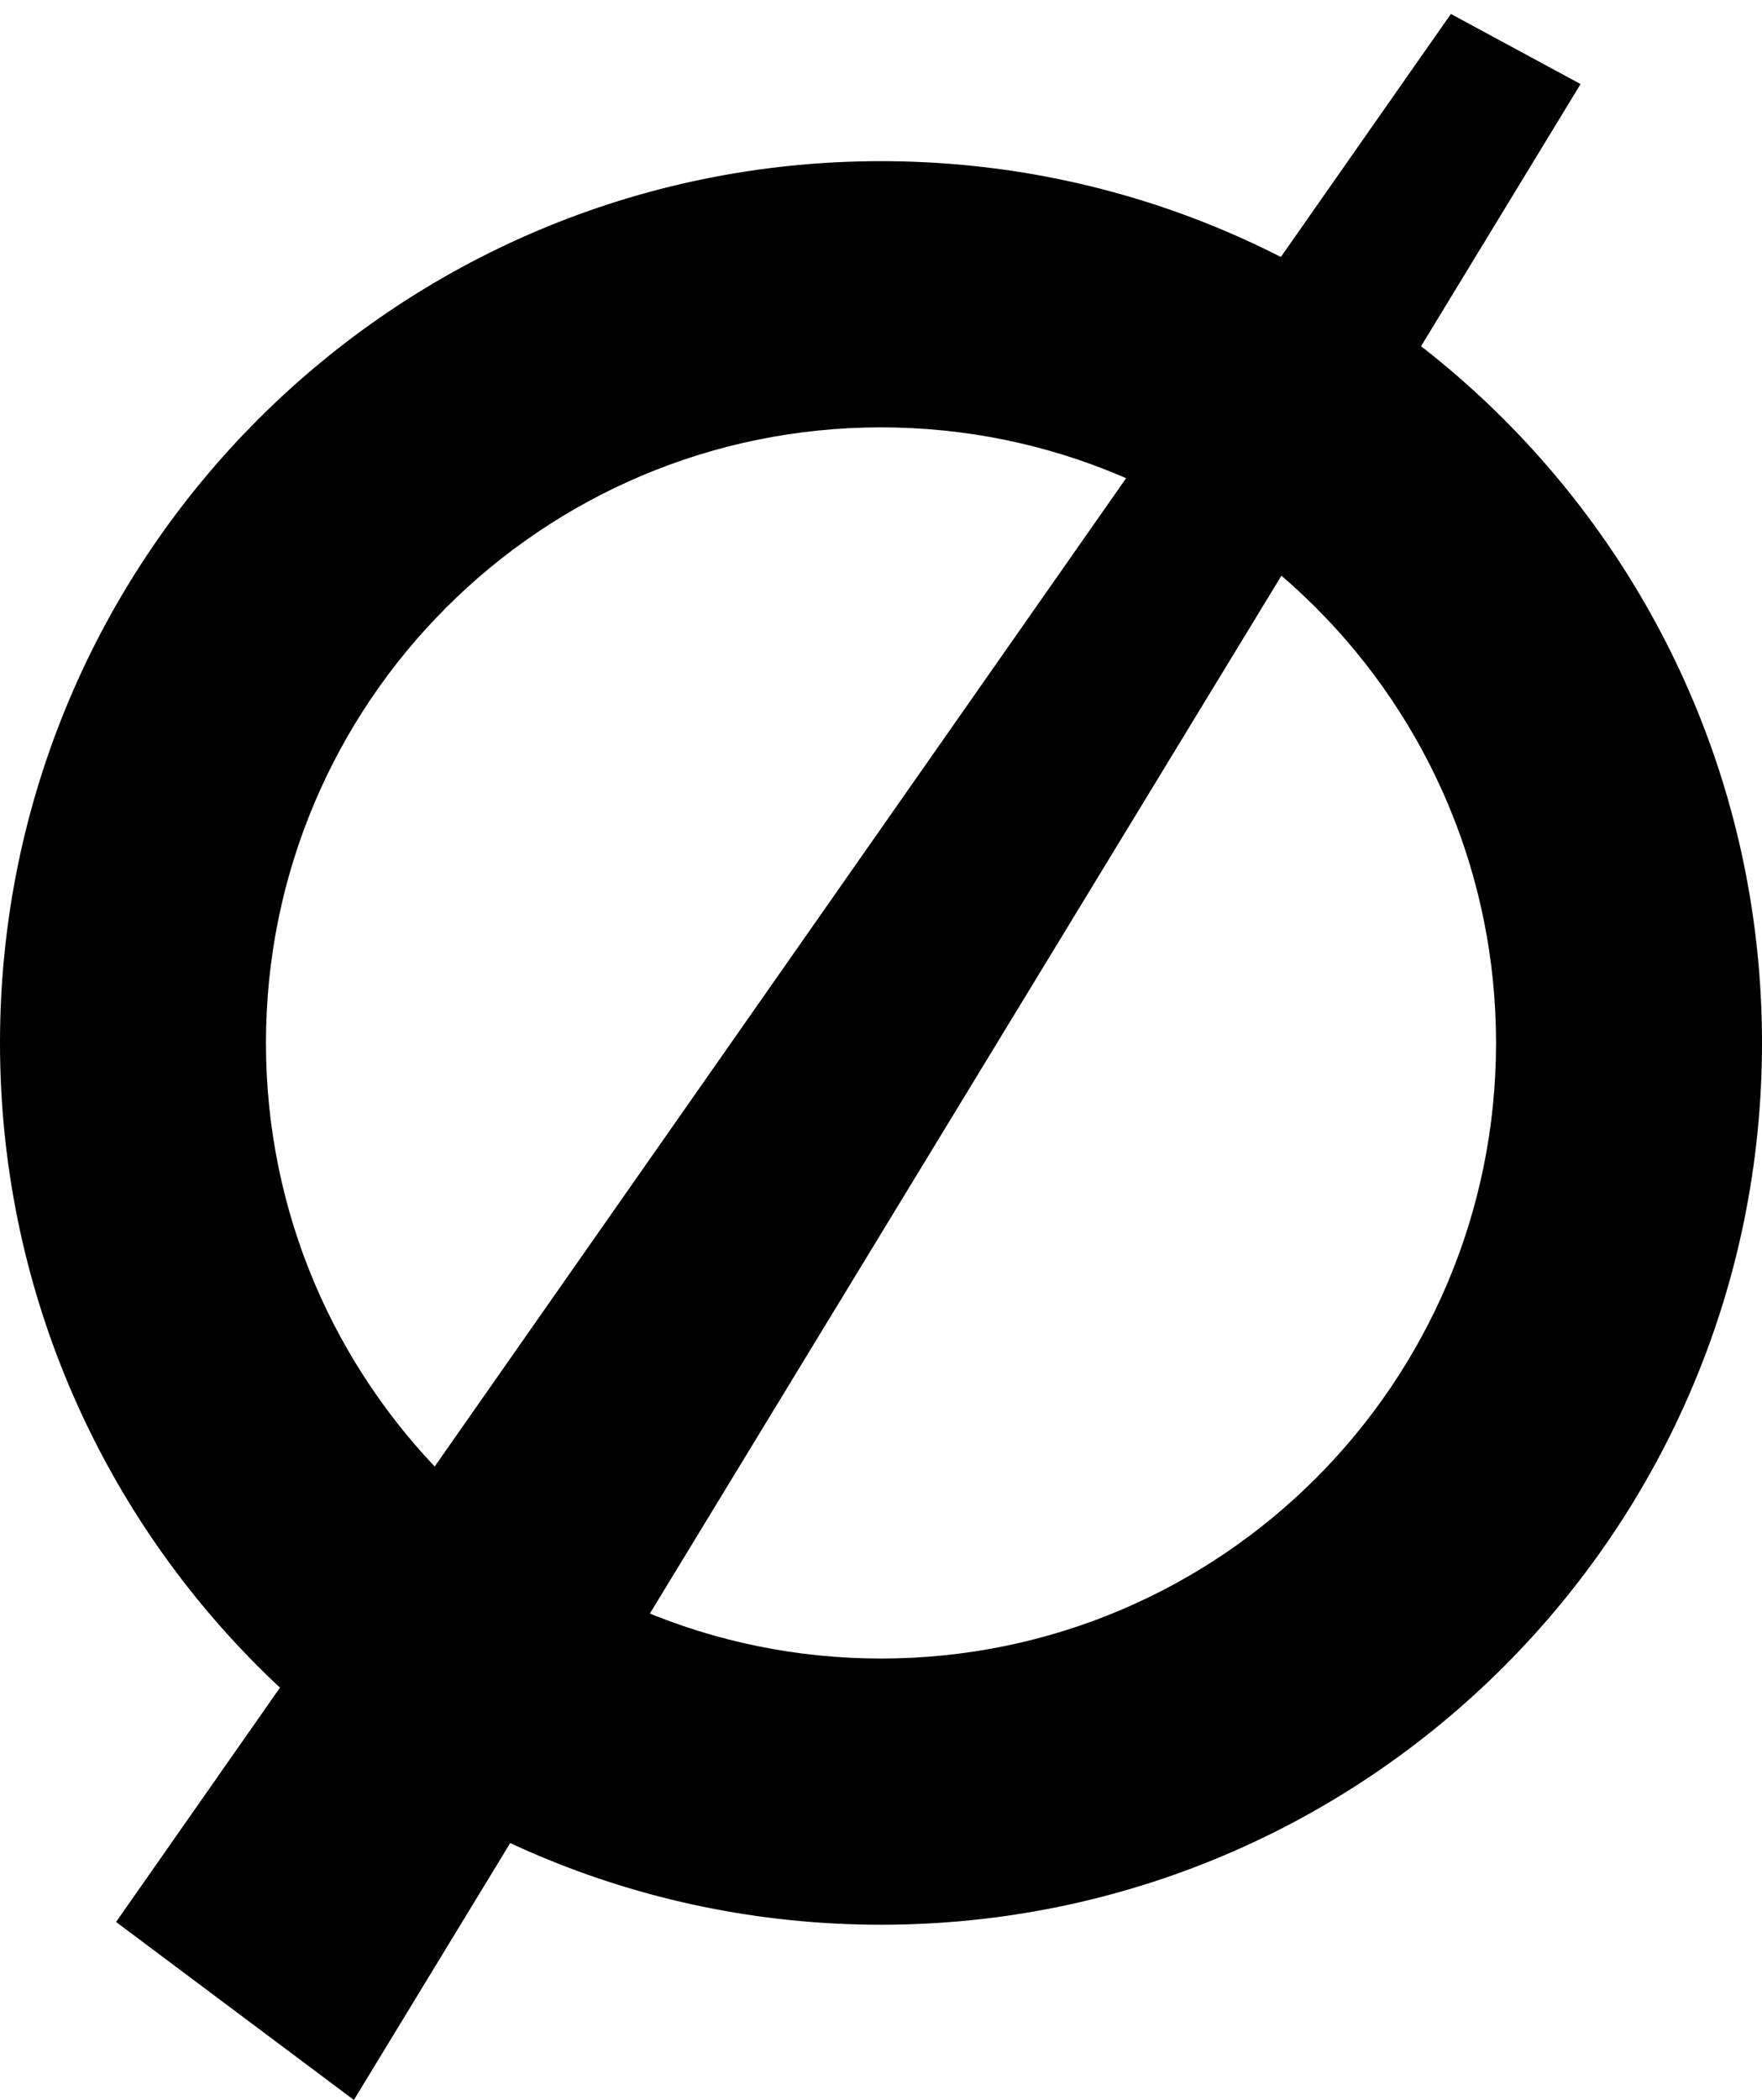<svg width="261" height="311" xmlns="http://www.w3.org/2000/svg"><g fill="#000" fill-rule="evenodd"><path d="M130.5 23.869c72.073 0 130.5 58.467 130.5 130.59 0 72.124-58.427 130.592-130.5 130.592C58.427 285.051 0 226.583 0 154.46 0 82.336 58.427 23.869 130.5 23.869Zm0 39.423c-50.315 0-91.104 40.817-91.104 91.168 0 50.35 40.789 91.167 91.104 91.167s91.104-40.817 91.104-91.167-40.789-91.168-91.104-91.168Z"/><path d="M17.193 284.64 214.915 2.067l19.211 10.382L52.42 311z"/></g></svg>
